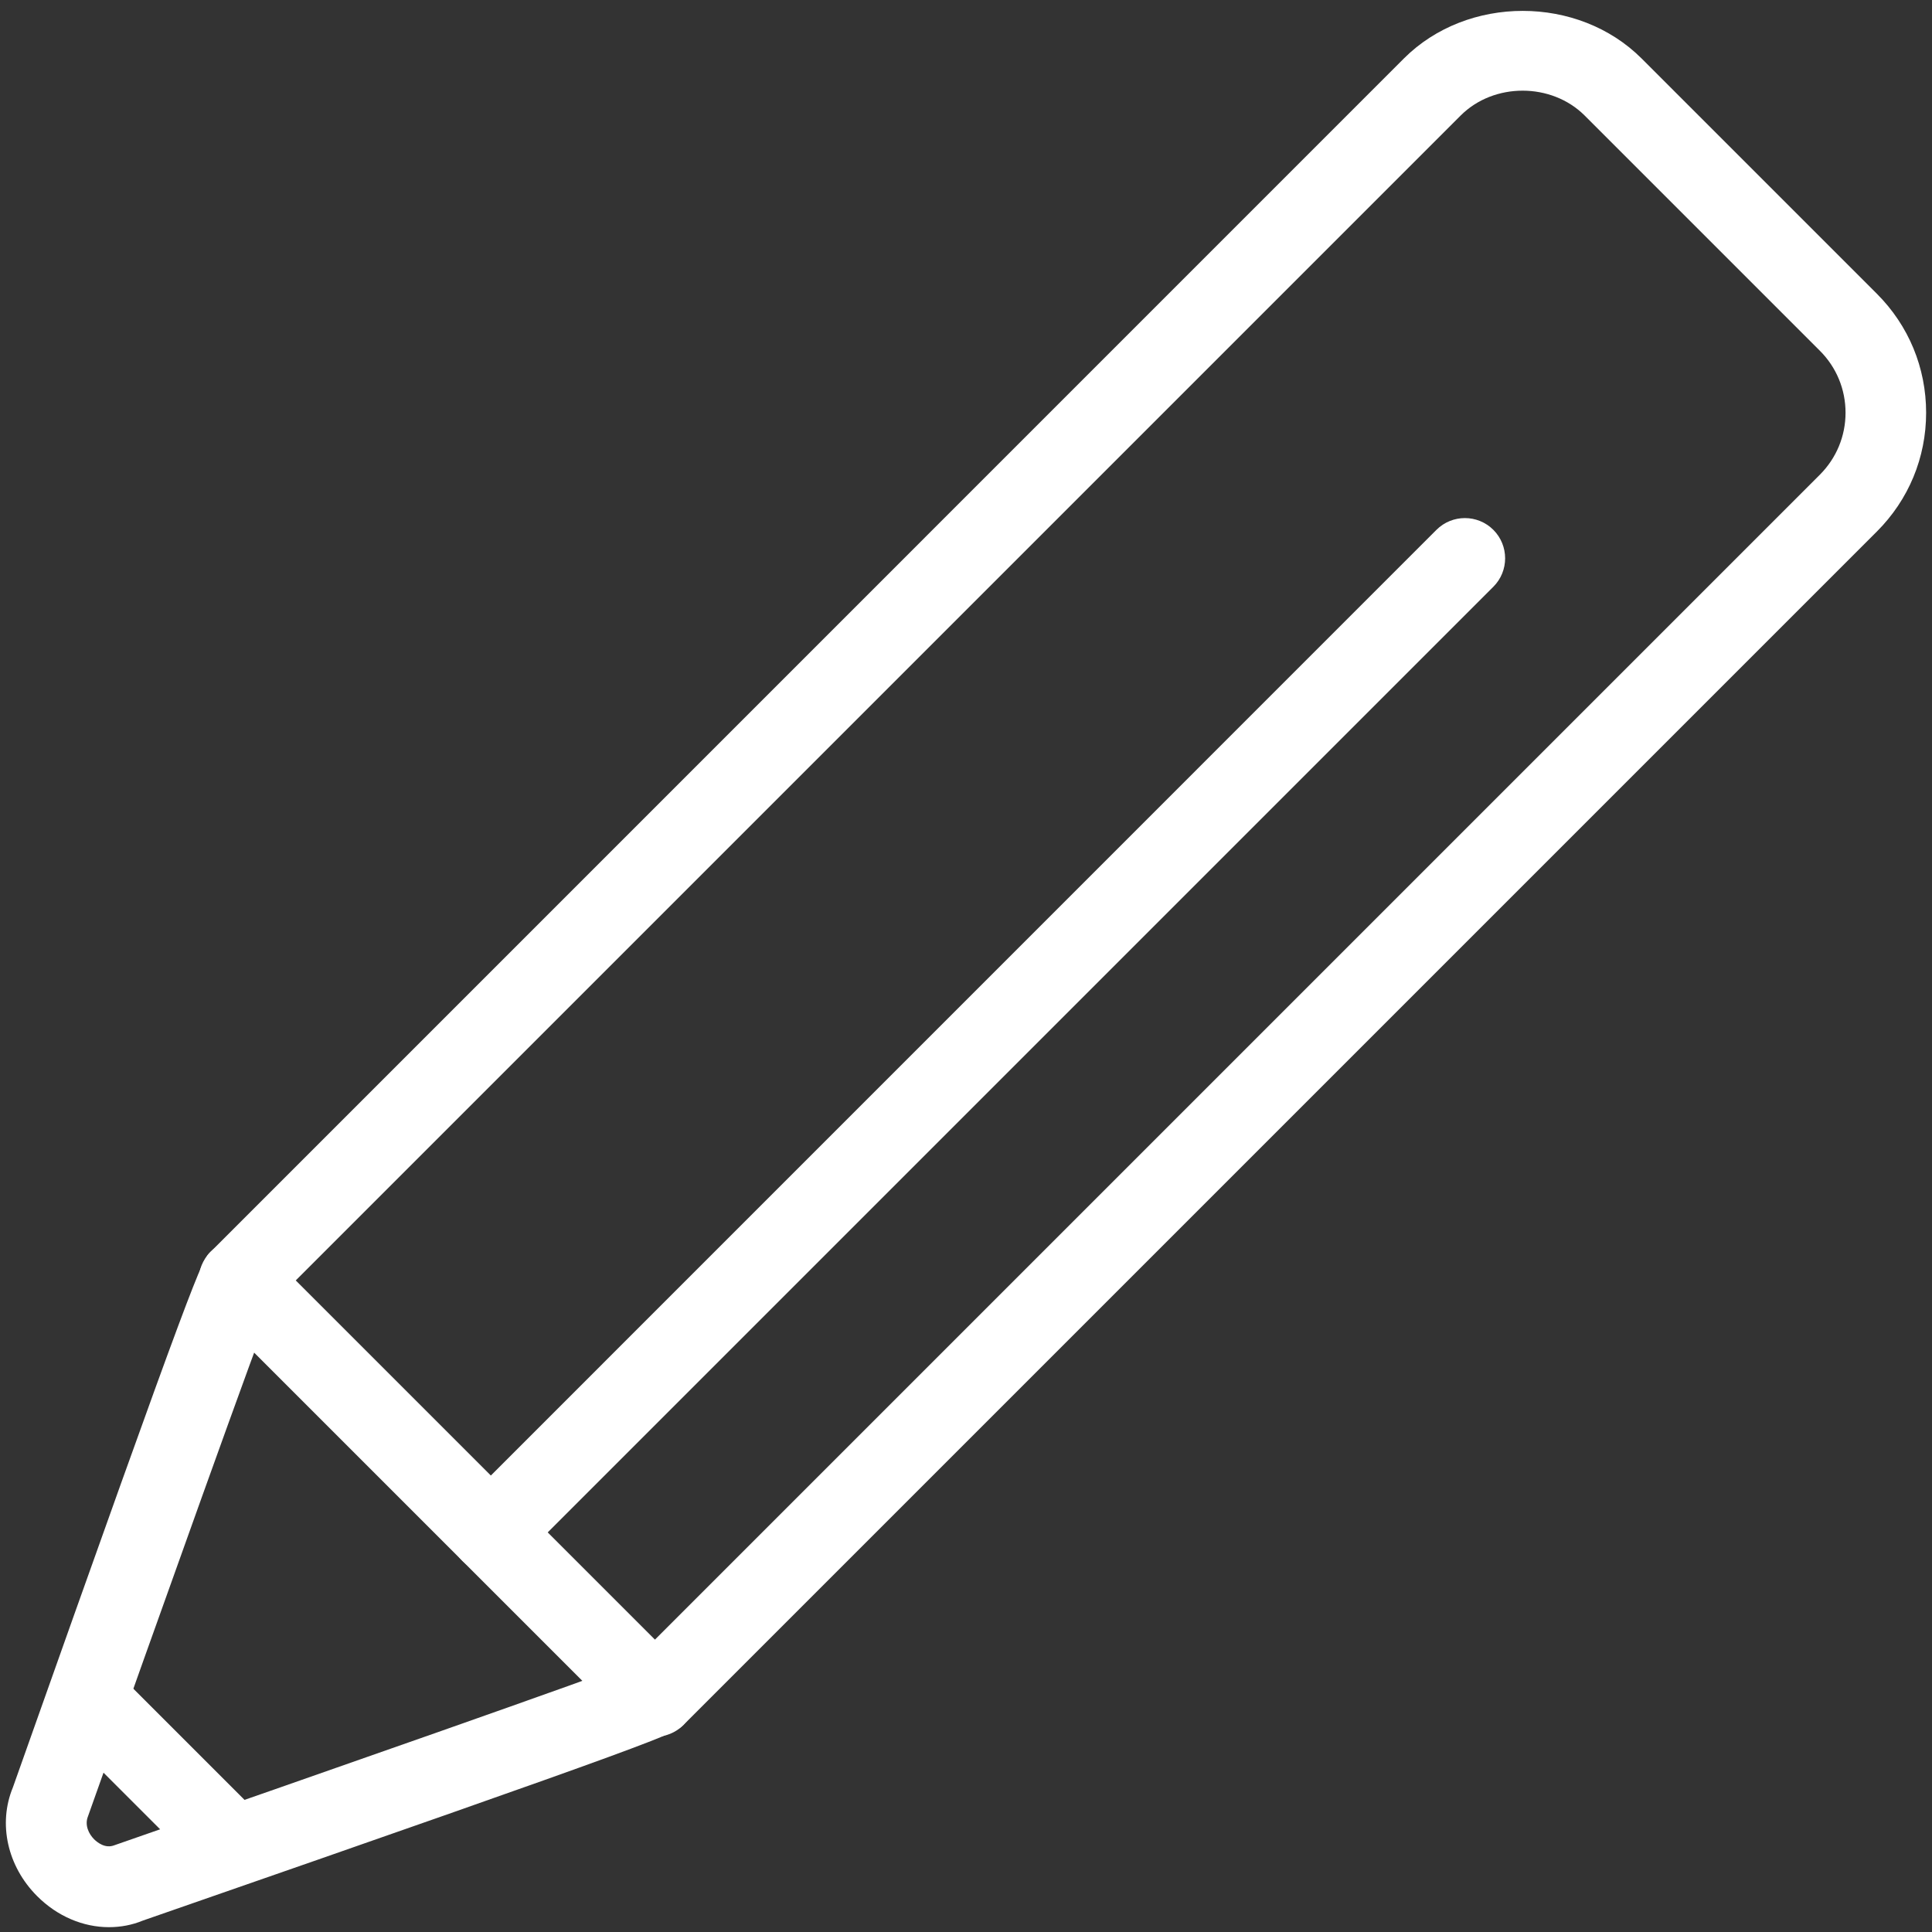 <?xml version="1.0" encoding="utf-8"?>
<!-- Generator: Adobe Illustrator 18.1.0, SVG Export Plug-In . SVG Version: 6.00 Build 0)  -->
<svg version="1.1" id="Layer_1" xmlns="http://www.w3.org/2000/svg" xmlns:xlink="http://www.w3.org/1999/xlink" x="0px" y="0px"
	 width="24px" height="24px" viewBox="0 0 24 24" enable-background="new 0 0 24 24" xml:space="preserve" fill="#ffffff">
<rect x="0" y="0" width="24" height="24" fill="#333333" stroke="none"/>
<g>
	<path d="M1.353,23.94c-0.318,0-0.64-0.133-0.893-0.387c-0.369-0.37-0.486-0.899-0.3-1.349
		c2.305-6.506,2.346-6.546,2.454-6.653c0.194-0.194,0.512-0.195,0.707,0.002c0.16,0.161,0.188,0.403,0.084,0.593
		c-0.156,0.362-1.46,4.016-2.312,6.417c-0.044,0.109,0.01,0.219,0.076,0.285
		c0.039,0.038,0.138,0.12,0.253,0.074c2.438-0.848,6.11-2.133,6.475-2.287c0.19-0.102,0.431-0.073,0.59,0.085
		c0.196,0.194,0.197,0.511,0.003,0.707c-0.109,0.109-0.149,0.15-6.715,2.431
		C1.64,23.914,1.497,23.94,1.353,23.94z"/>
	<path d="M2.903,23.431c-0.128,0-0.256-0.049-0.353-0.146L0.731,21.466c-0.195-0.195-0.195-0.512,0-0.707
		s0.512-0.195,0.707,0l1.818,1.818c0.195,0.195,0.195,0.512,0,0.707C3.159,23.382,3.031,23.431,2.903,23.431z"/>
	<path d="M8.136,21.575c-0.128,0-0.256-0.049-0.353-0.146l-5.169-5.169c-0.195-0.195-0.195-0.512,0-0.707
		L17.439,0.727c0.79-0.79,2.166-0.788,2.954,0l2.923,2.923c0.395,0.395,0.611,0.919,0.611,1.477
		S23.71,6.208,23.315,6.603L8.489,21.429C8.392,21.526,8.264,21.575,8.136,21.575z M3.674,15.906l4.462,4.462
		L22.608,5.896c0.205-0.206,0.318-0.479,0.318-0.769s-0.113-0.564-0.318-0.769l-2.923-2.923
		c-0.412-0.411-1.128-0.412-1.54,0L3.674,15.906z"/>
	<path d="M6.097,19.536c-0.128,0-0.256-0.049-0.353-0.146c-0.195-0.195-0.195-0.512,0-0.707L17.844,6.582
		c0.195-0.195,0.512-0.195,0.707,0s0.195,0.512,0,0.707L6.45,19.39C6.353,19.487,6.225,19.536,6.097,19.536z"/>
</g>
<rect fill="none" width="24" height="24"/>
</svg>
